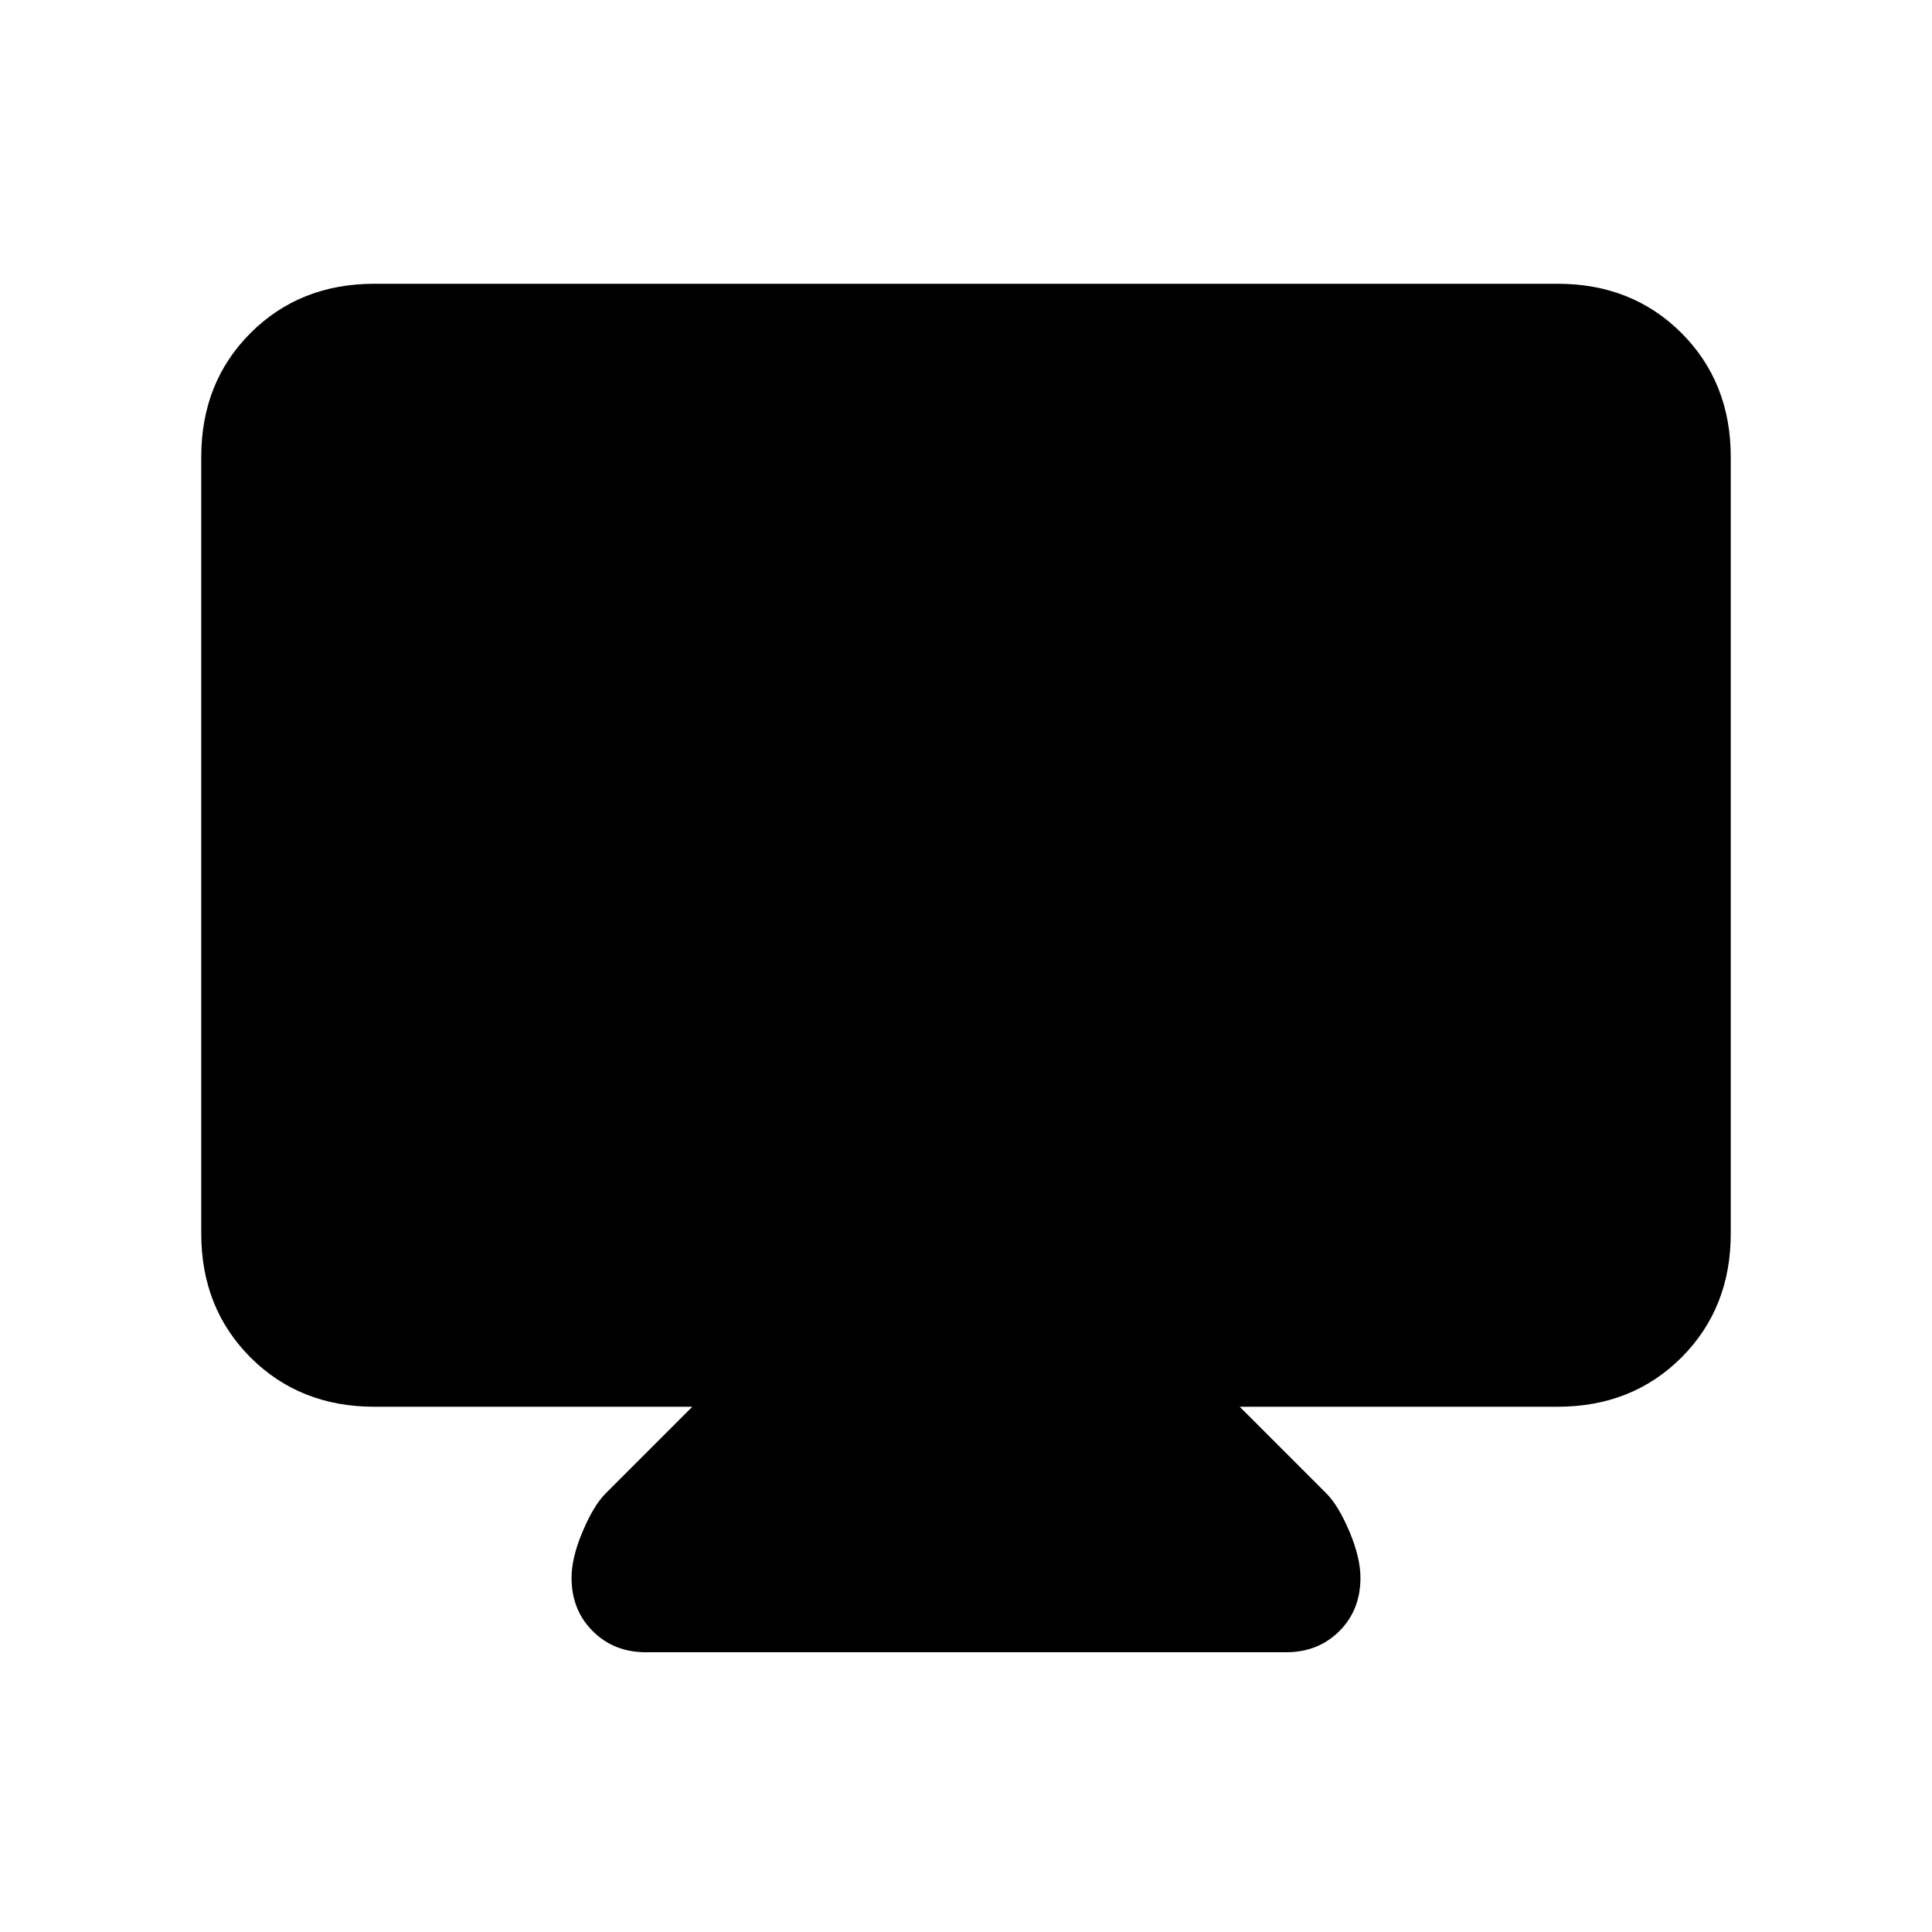 <svg xmlns="http://www.w3.org/2000/svg" height="24" width="24"><path d="M8.025 20.525q-.4 0-.662-.263Q7.1 20 7.1 19.6q0-.25.138-.575.137-.325.287-.475L8.6 17.475H4.65q-.925 0-1.538-.612-.612-.613-.612-1.538v-9.65q0-.925.612-1.538.613-.612 1.538-.612h14.7q.925 0 1.538.612.612.613.612 1.538v9.65q0 .925-.612 1.538-.613.612-1.538.612H15.4l1.075 1.075q.15.15.288.475.137.325.137.575 0 .4-.262.662-.263.263-.663.263Z"/></svg>